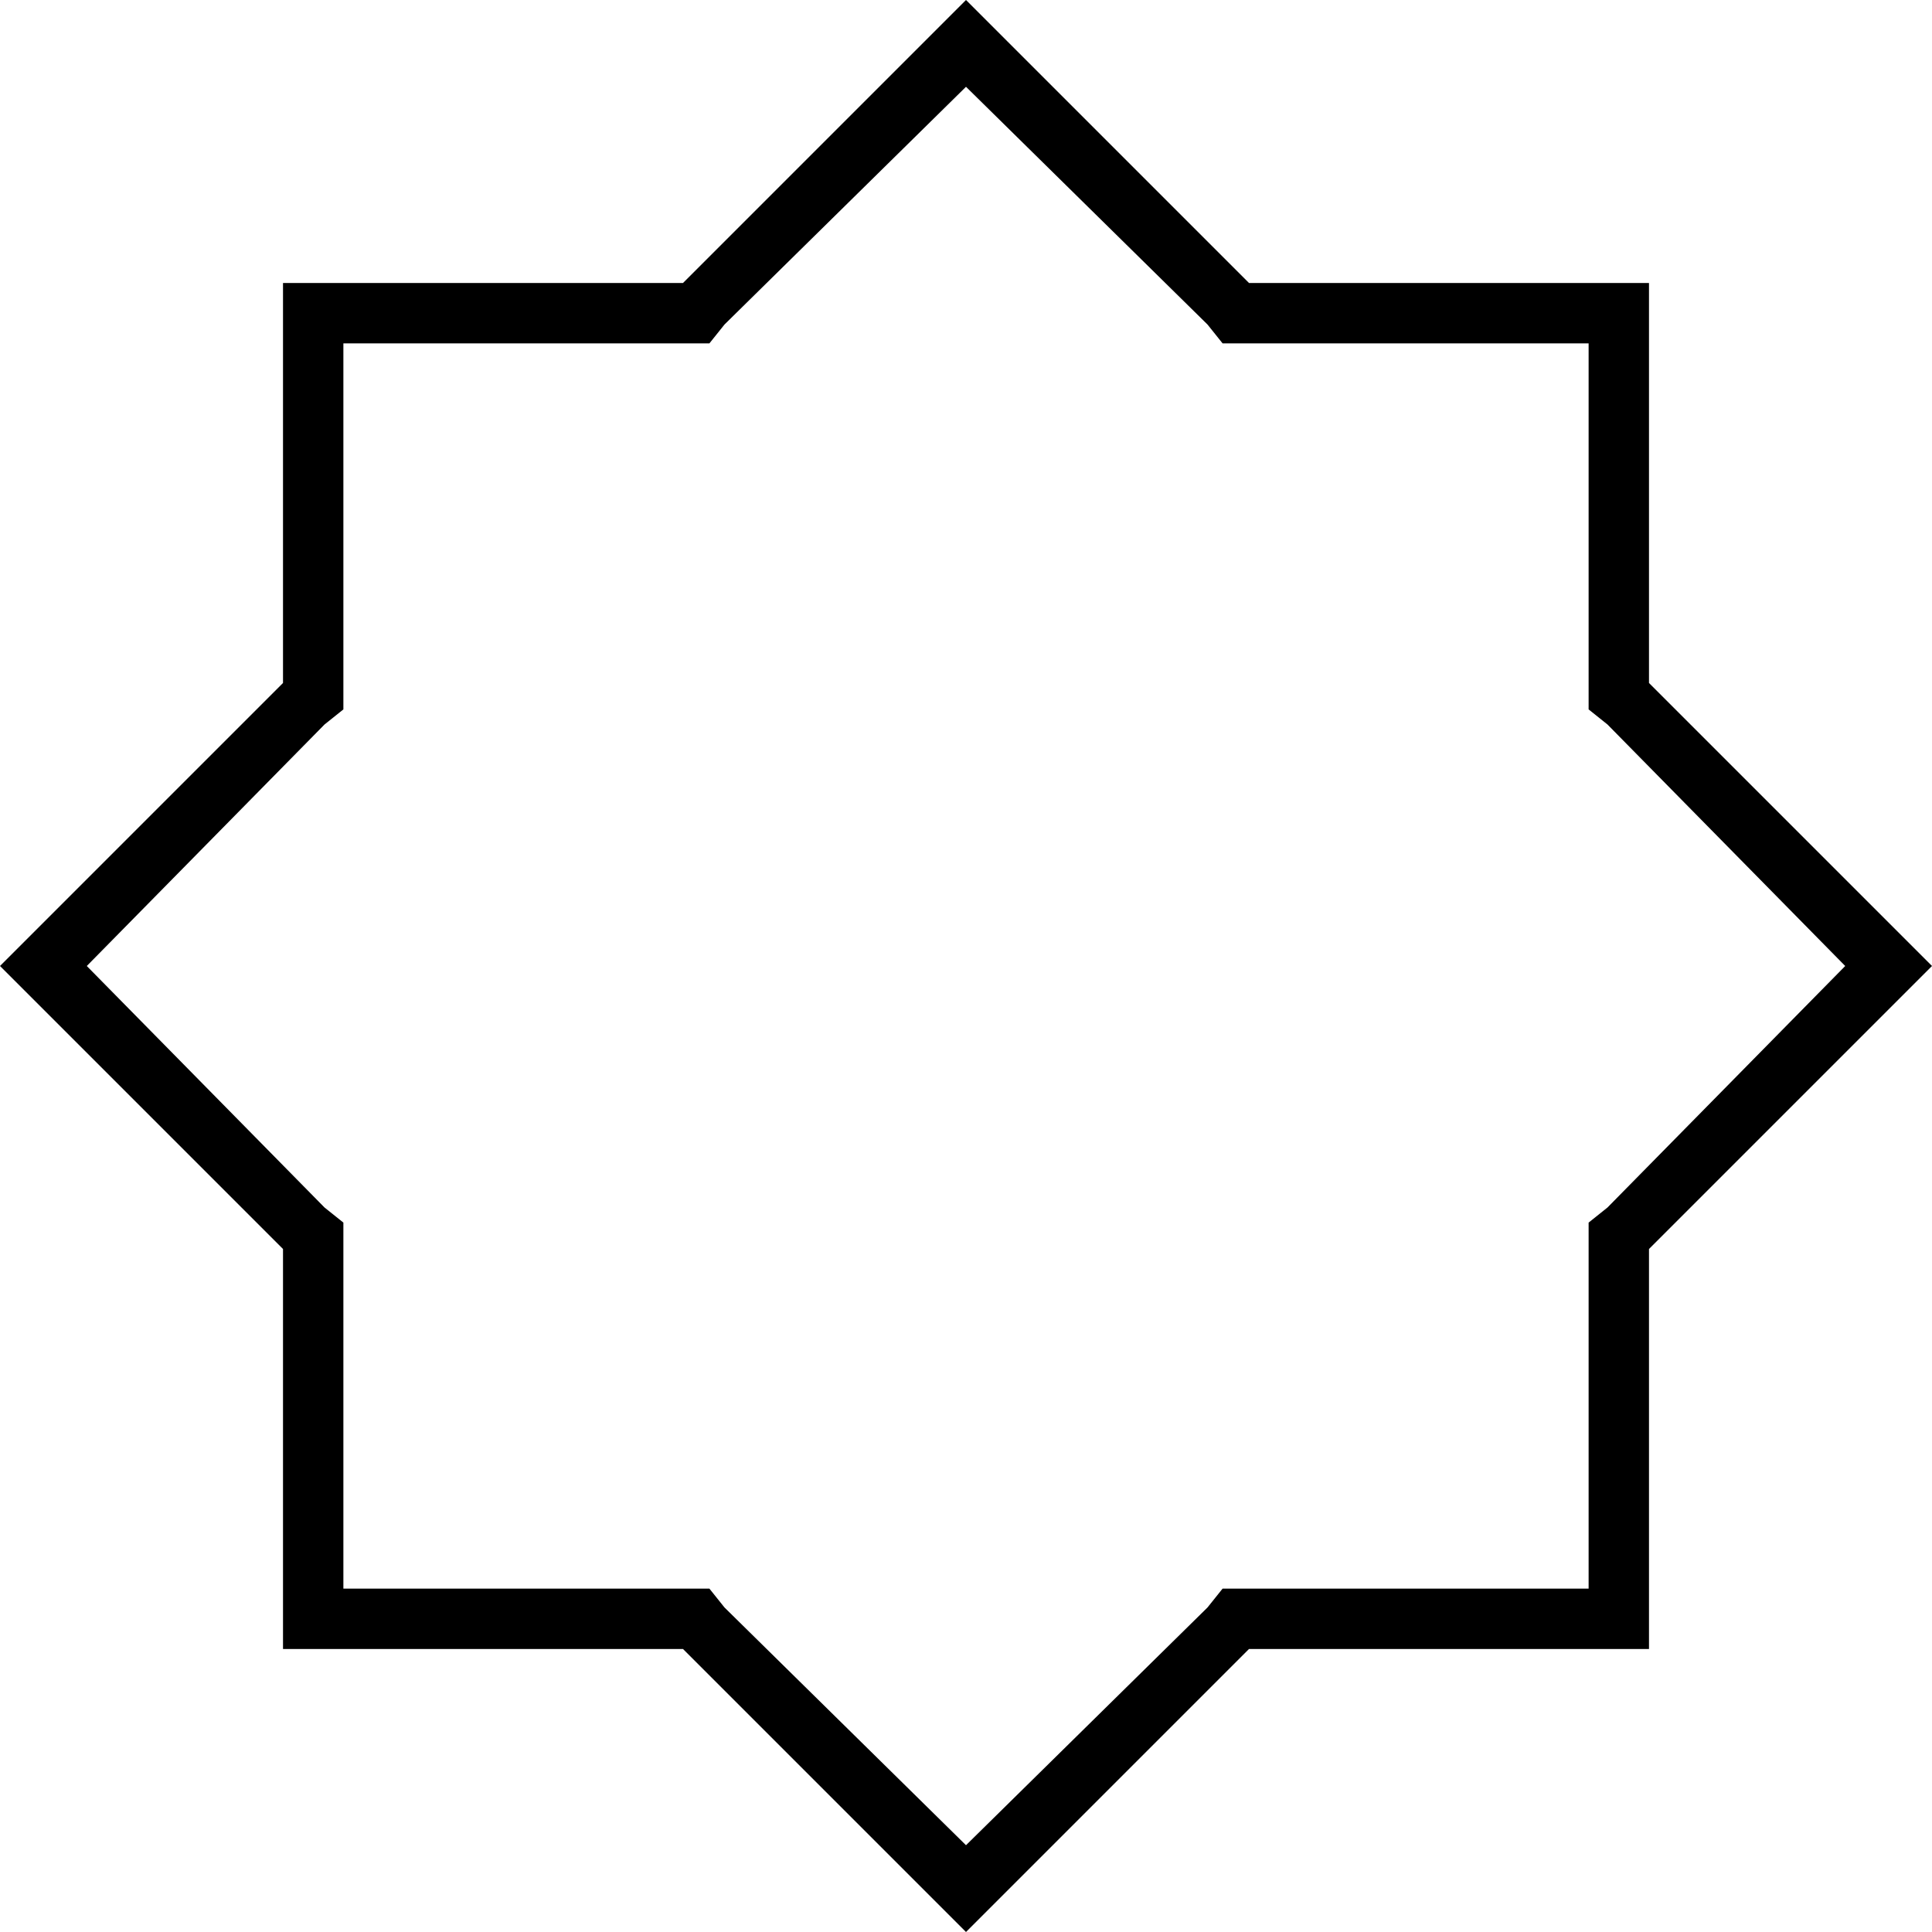 <svg xmlns="http://www.w3.org/2000/svg" viewBox="0 0 512 512">
  <path d="M 331 75 L 267 11 L 331 75 L 267 11 L 256 0 L 256 0 L 245 11 L 245 11 L 181 75 L 181 75 L 91 75 L 75 75 L 75 91 L 75 91 L 75 181 L 75 181 L 11 245 L 11 245 L 0 256 L 0 256 L 11 267 L 11 267 L 75 331 L 75 331 L 75 421 L 75 421 L 75 437 L 75 437 L 91 437 L 181 437 L 245 501 L 245 501 L 256 512 L 256 512 L 267 501 L 267 501 L 331 437 L 331 437 L 421 437 L 437 437 L 437 421 L 437 421 L 437 331 L 437 331 L 501 267 L 501 267 L 512 256 L 512 256 L 501 245 L 501 245 L 437 181 L 437 181 L 437 91 L 437 91 L 437 75 L 437 75 L 421 75 L 331 75 Z M 421 91 L 421 181 L 421 91 L 421 181 L 421 188 L 421 188 L 426 192 L 426 192 L 489 256 L 489 256 L 426 320 L 426 320 L 421 324 L 421 324 L 421 331 L 421 331 L 421 421 L 421 421 L 331 421 L 324 421 L 320 426 L 320 426 L 256 489 L 256 489 L 192 426 L 192 426 L 188 421 L 188 421 L 181 421 L 91 421 L 91 331 L 91 331 L 91 324 L 91 324 L 86 320 L 86 320 L 23 256 L 23 256 L 86 192 L 86 192 L 91 188 L 91 188 L 91 181 L 91 181 L 91 91 L 91 91 L 181 91 L 188 91 L 192 86 L 192 86 L 256 23 L 256 23 L 320 86 L 320 86 L 324 91 L 324 91 L 331 91 L 421 91 Z" />
</svg>
